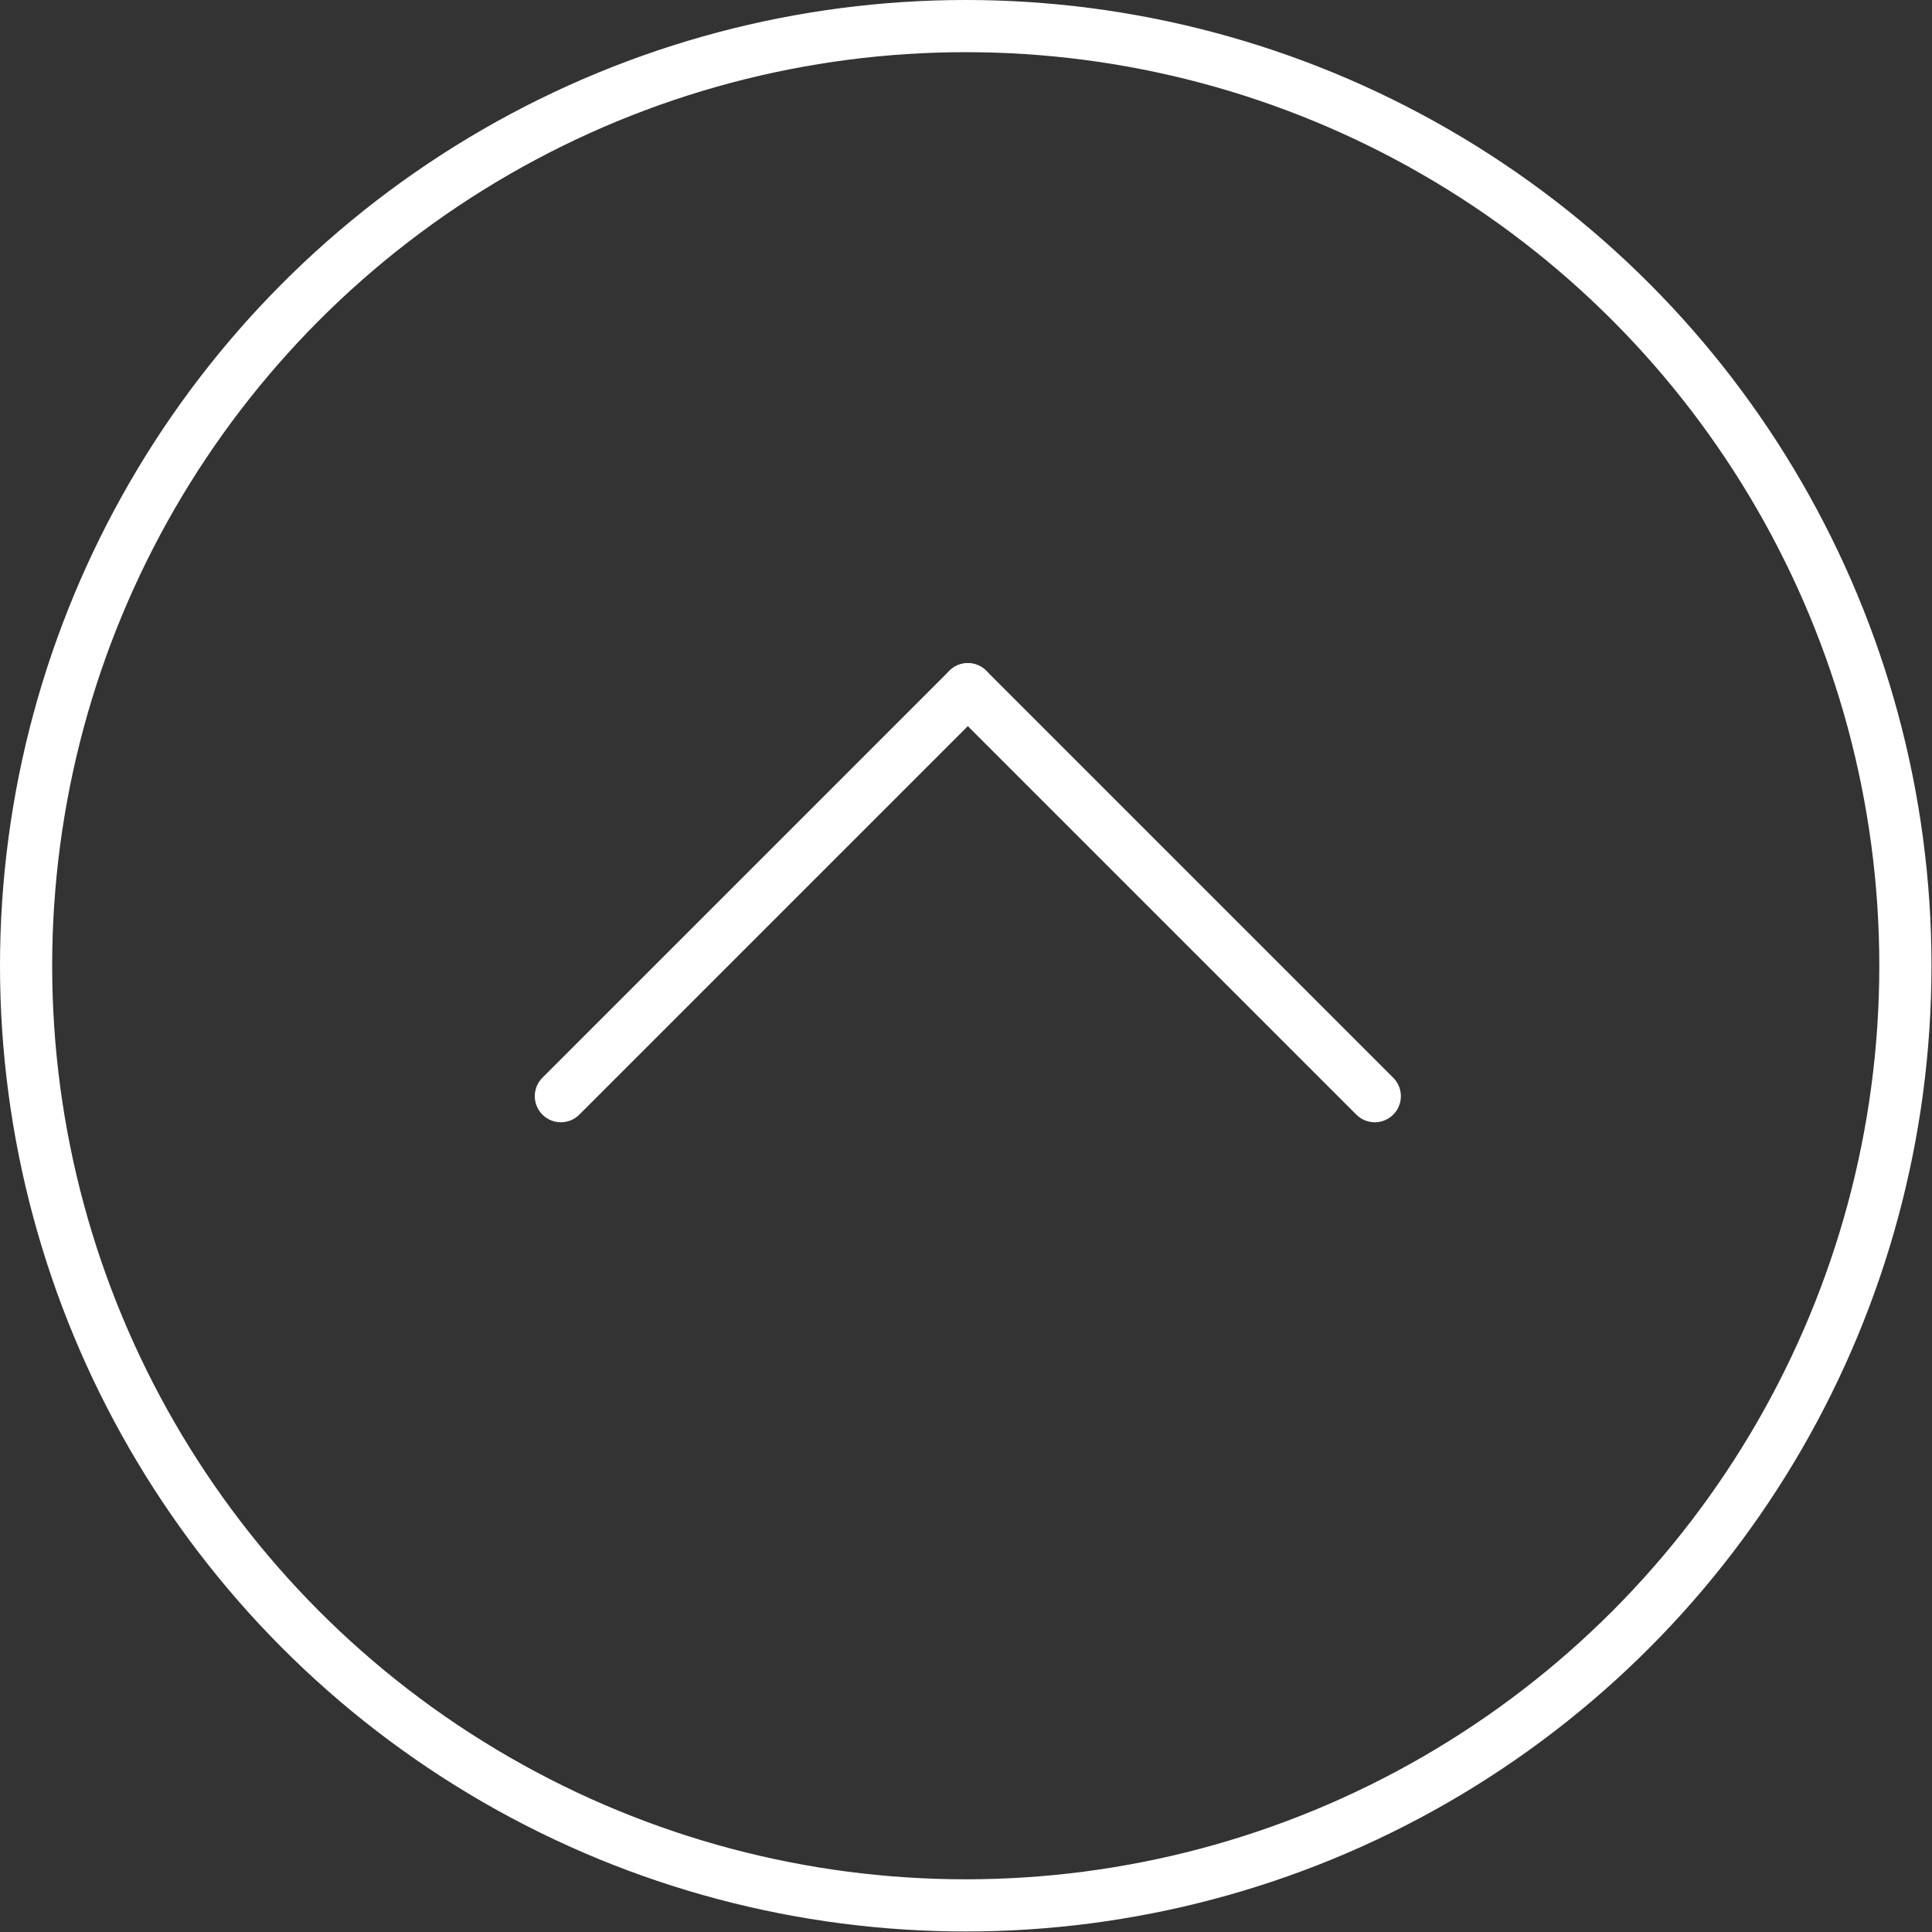 <?xml version="1.0" encoding="UTF-8"?>
<svg id="uuid-8c49af78-26b4-445e-8a49-10fa27fdb3ad" data-name="Capa 2" xmlns="http://www.w3.org/2000/svg" viewBox="0 0 37.03 37.03">
  <rect x="0" y="0" width="37.03" height="37.03" fill="#333333" stroke="none"/>
  <g id="uuid-76d0e714-bdd4-408f-88ab-5d2cca207088" data-name="Capa 1">
    <circle cx="18.51" cy="18.51" r="18.01" style="fill: none; stroke: #fff; stroke-miterlimit: 10;"/>
    <line x1="26.35" y1="21.01" x2="18.55" y2="13.21" style="fill: none; stroke: #fff; stroke-linecap: round; stroke-miterlimit: 10;"/>
    <line x1="10.75" y1="21.01" x2="18.55" y2="13.21" style="fill: none; stroke: #fff; stroke-linecap: round; stroke-miterlimit: 10;"/>
  </g>
</svg>